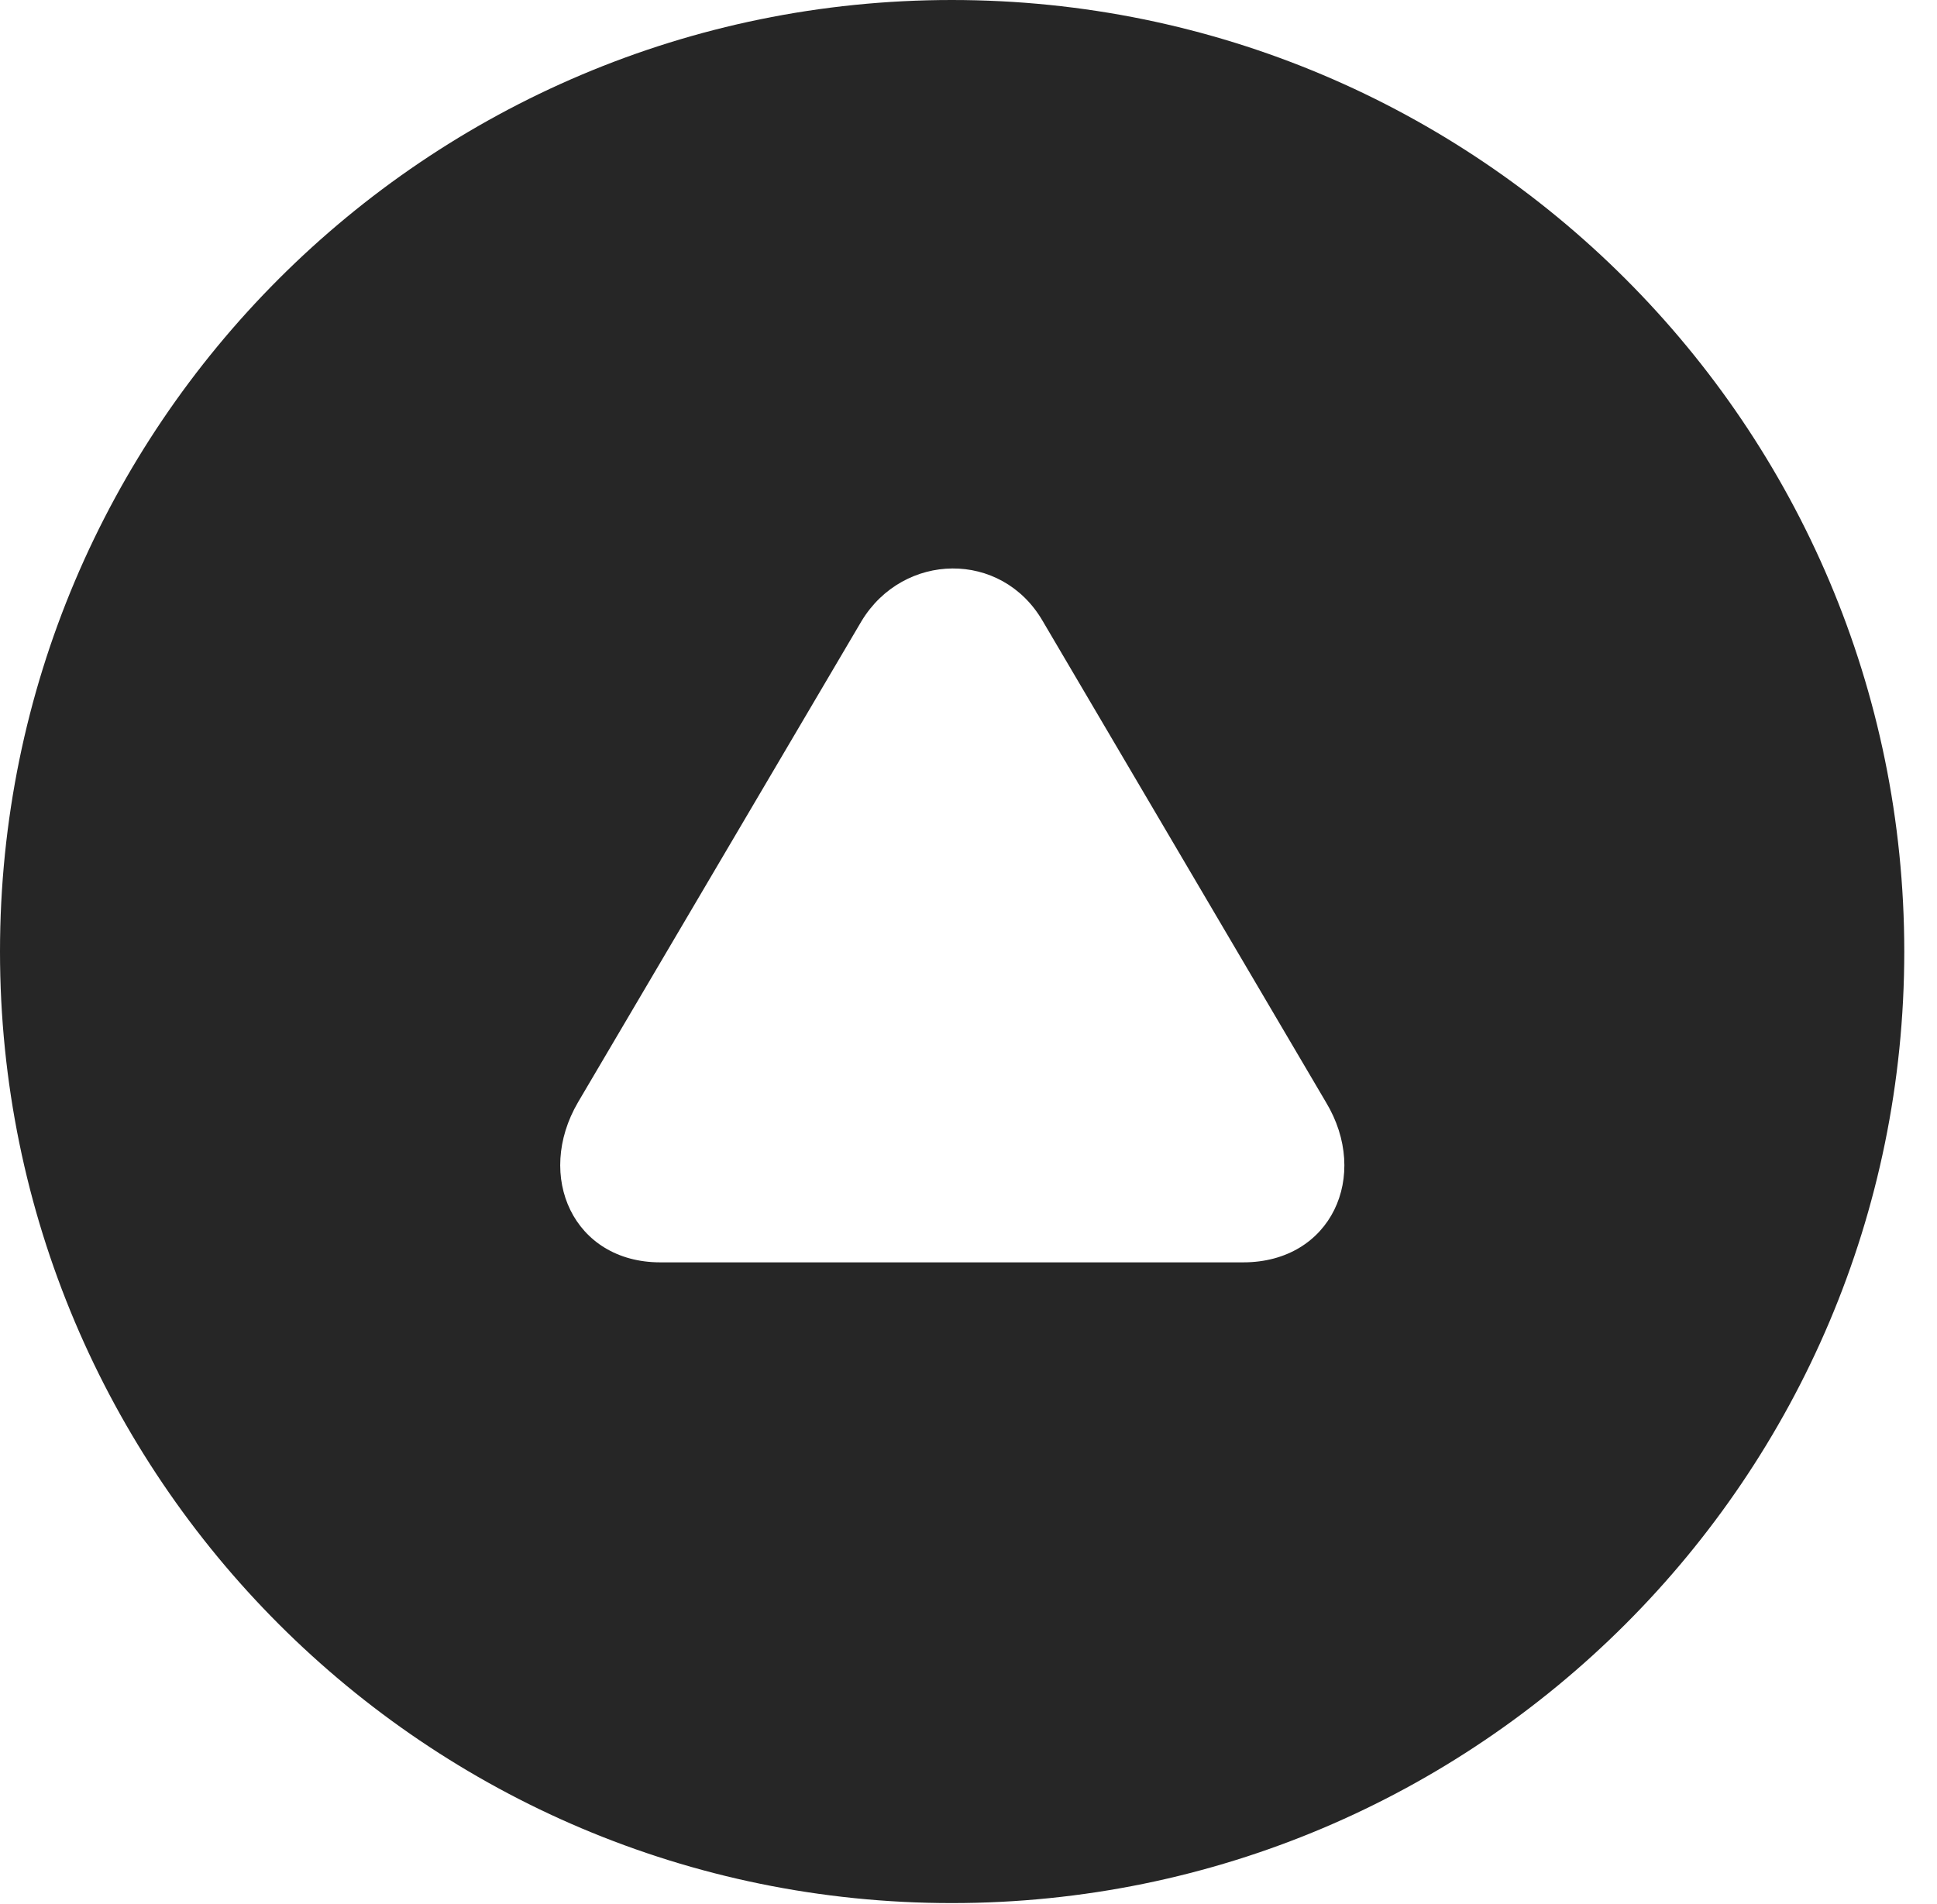 <?xml version="1.0" encoding="UTF-8"?>
<!--Generator: Apple Native CoreSVG 326-->
<!DOCTYPE svg PUBLIC "-//W3C//DTD SVG 1.1//EN" "http://www.w3.org/Graphics/SVG/1.1/DTD/svg11.dtd">
<svg version="1.1" xmlns="http://www.w3.org/2000/svg" xmlns:xlink="http://www.w3.org/1999/xlink"
       viewBox="0 0 21.365 21.006">
       <g>
              <rect height="21.006" opacity="0" width="21.365" x="0" y="0" />
              <path d="M21.004 10.498C21.004 16.292 16.302 20.996 10.498 20.996C4.704 20.996 0 16.292 0 10.498C0 4.702 4.704 0 10.498 0C16.302 0 21.004 4.702 21.004 10.498ZM9.504 6.85L6.376 12.16C5.898 12.977 6.325 13.927 7.283 13.927L13.713 13.927C14.684 13.927 15.115 12.972 14.625 12.16L11.5 6.85C11.045 6.068 9.966 6.09 9.504 6.85Z"
                     fill="currentColor" fill-opacity="0.85" />
       </g>
</svg>